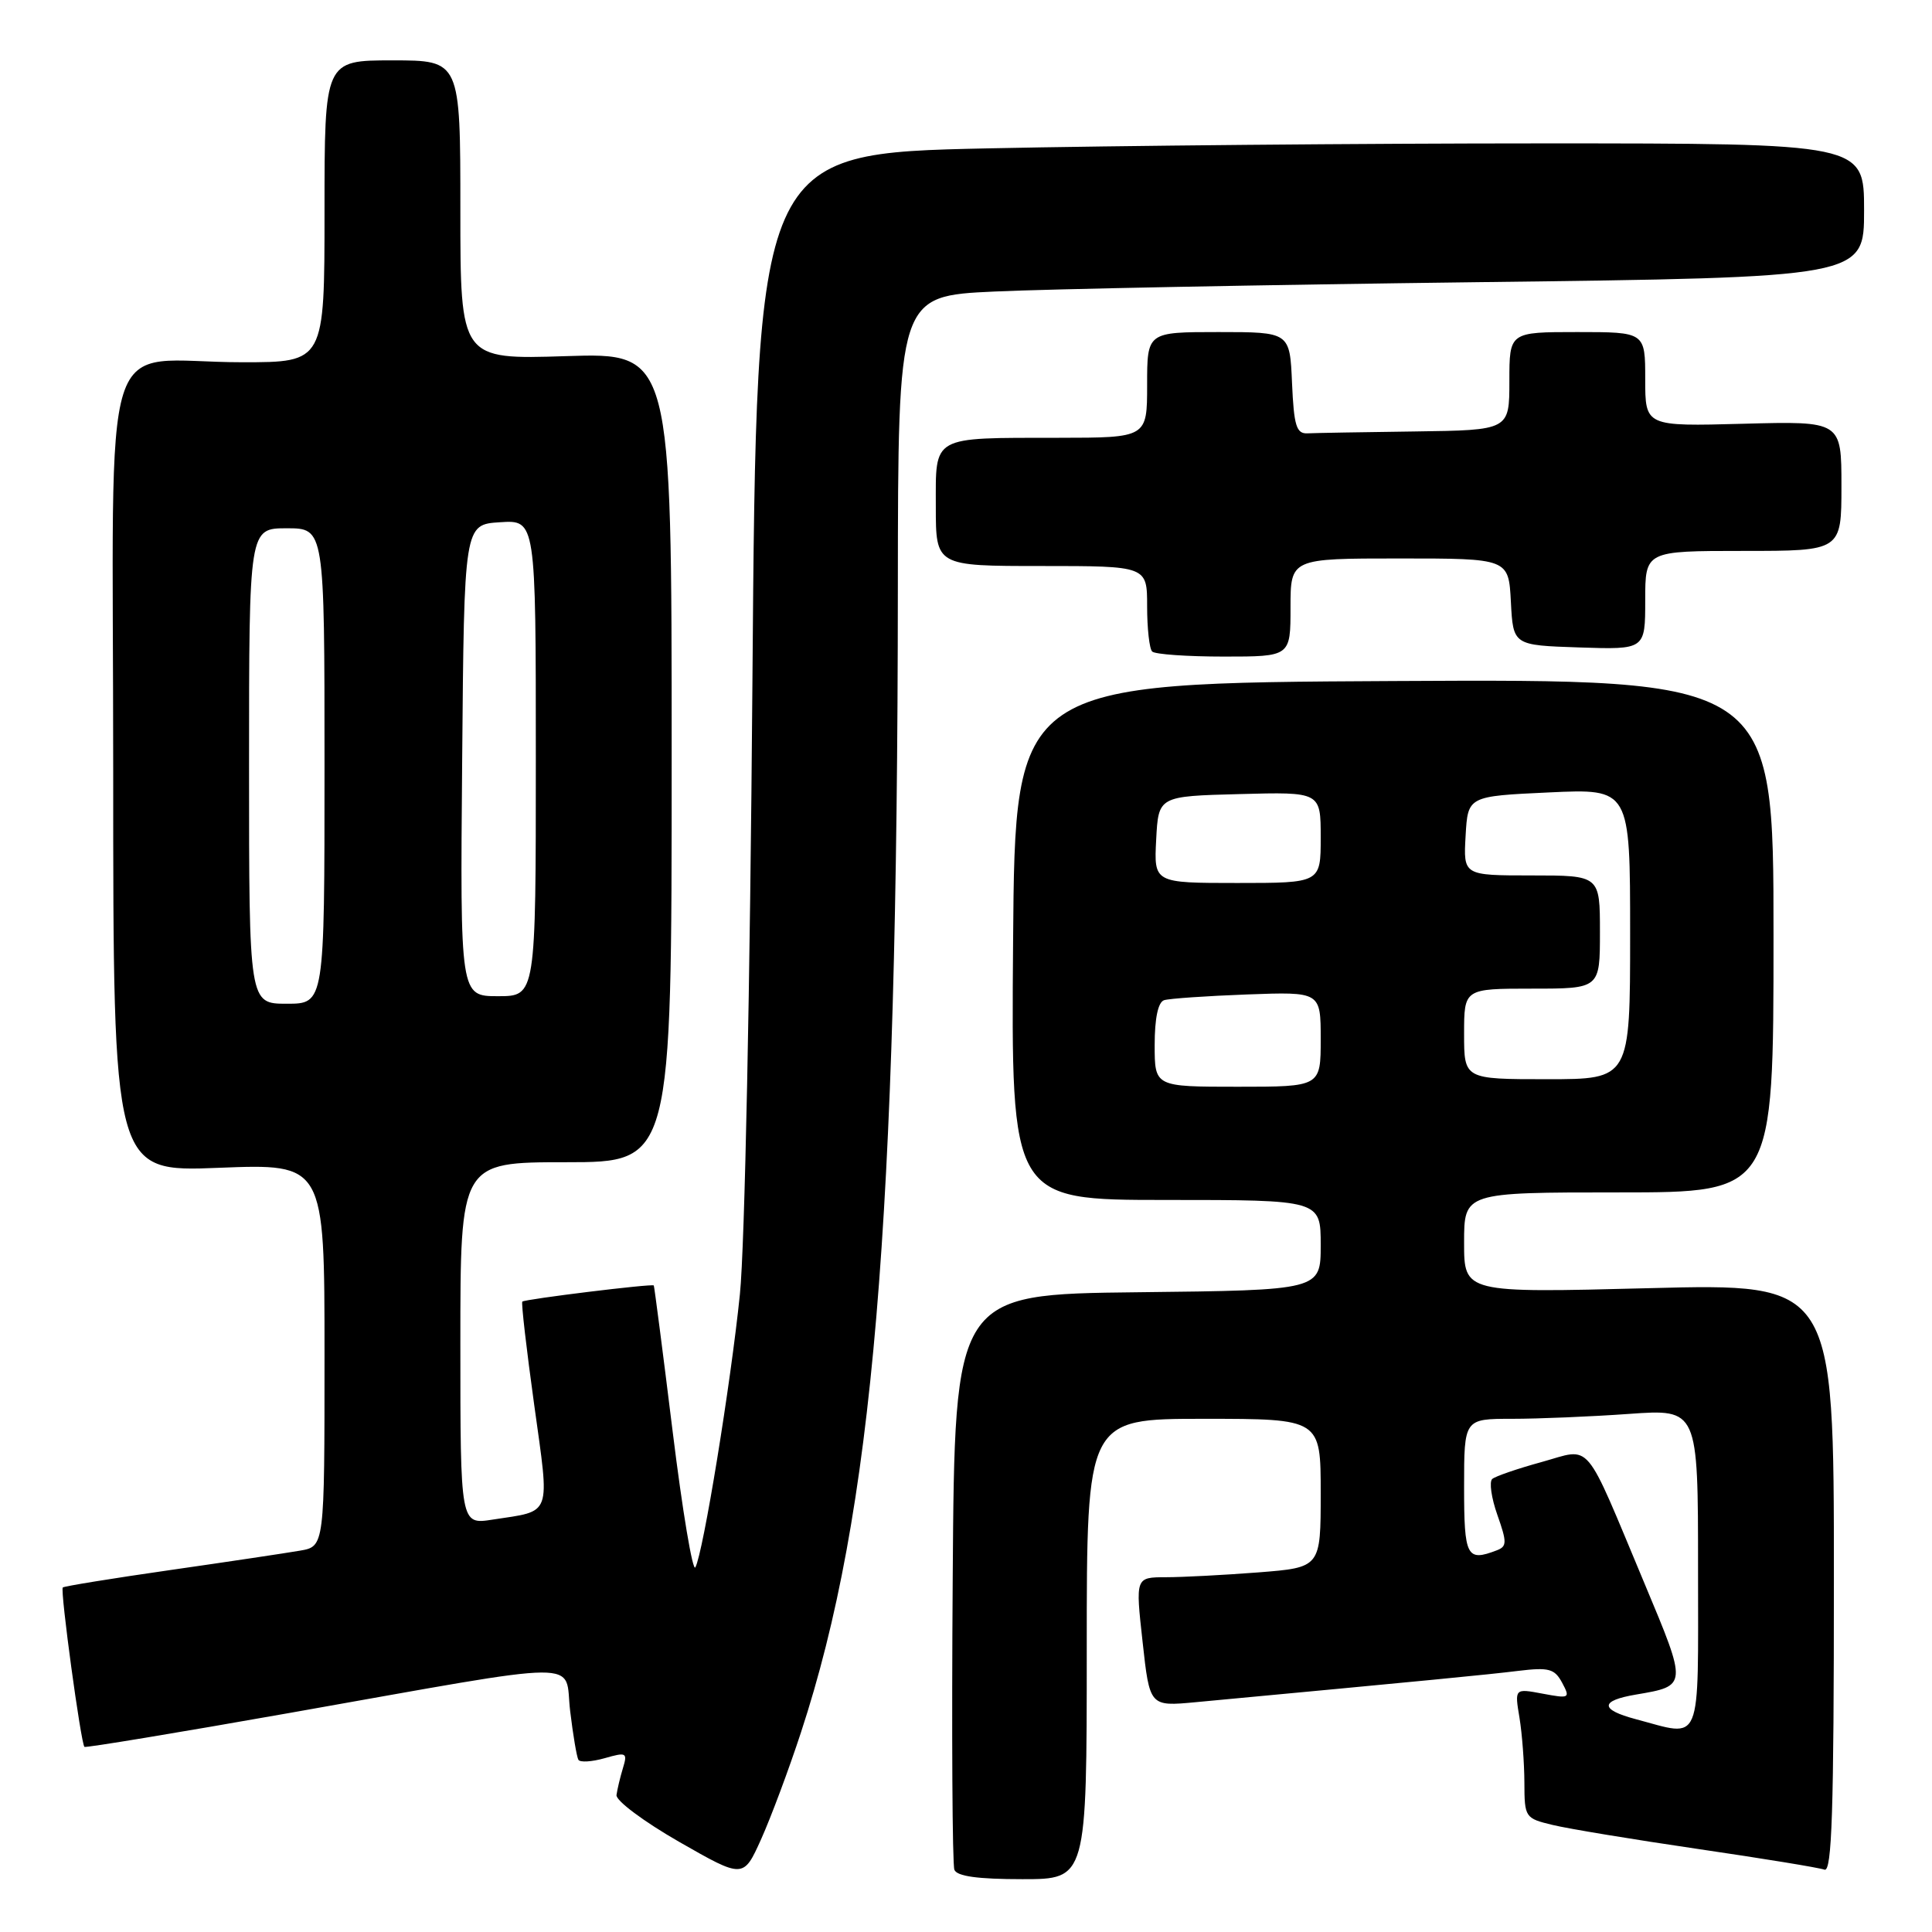 <?xml version="1.0" encoding="UTF-8" standalone="no"?>
<!DOCTYPE svg PUBLIC "-//W3C//DTD SVG 1.1//EN" "http://www.w3.org/Graphics/SVG/1.1/DTD/svg11.dtd" >
<svg xmlns="http://www.w3.org/2000/svg" xmlns:xlink="http://www.w3.org/1999/xlink" version="1.1" viewBox="0 0 256 256">
 <g >
 <path fill="currentColor"
d=" M 106.13 229.56 C 115.70 200.40 118.92 162.36 118.97 77.86 C 119.00 39.22 119.00 39.22 131.75 38.63 C 138.76 38.30 167.56 37.74 195.75 37.39 C 247.00 36.76 247.00 36.76 247.00 27.88 C 247.00 19.00 247.00 19.00 204.25 19.00 C 180.74 19.00 147.72 19.30 130.87 19.66 C 100.24 20.32 100.24 20.32 99.70 90.41 C 99.39 130.72 98.69 165.17 98.04 171.50 C 96.83 183.36 93.18 205.76 92.14 207.68 C 91.79 208.33 90.43 200.23 89.13 189.68 C 87.83 179.13 86.70 170.42 86.63 170.33 C 86.42 170.07 69.55 172.14 69.21 172.47 C 69.05 172.62 69.76 178.76 70.78 186.12 C 72.86 201.15 73.23 200.13 65.25 201.36 C 61.00 202.02 61.00 202.02 61.00 178.01 C 61.00 154.00 61.00 154.00 75.00 154.00 C 89.00 154.00 89.00 154.00 89.00 100.37 C 89.00 46.74 89.00 46.74 75.00 47.19 C 61.00 47.64 61.00 47.64 61.00 27.82 C 61.00 8.00 61.00 8.00 52.00 8.00 C 43.00 8.00 43.00 8.00 43.00 28.00 C 43.00 48.00 43.00 48.00 32.12 48.00 C 12.85 48.00 15.00 41.18 15.00 102.27 C 15.00 155.30 15.00 155.30 29.00 154.74 C 43.00 154.19 43.00 154.19 43.00 179.55 C 43.00 204.91 43.00 204.91 39.75 205.47 C 37.96 205.78 30.23 206.94 22.56 208.04 C 14.90 209.14 8.49 210.18 8.32 210.35 C 7.95 210.71 10.73 231.09 11.19 231.47 C 11.36 231.61 23.58 229.59 38.34 226.98 C 78.59 219.86 74.72 219.89 75.55 226.73 C 75.93 229.90 76.42 232.80 76.64 233.18 C 76.85 233.55 78.42 233.45 80.12 232.97 C 83.01 232.14 83.17 232.23 82.54 234.29 C 82.17 235.51 81.79 237.11 81.69 237.85 C 81.58 238.59 85.33 241.38 90.00 244.06 C 98.50 248.92 98.50 248.92 100.85 243.71 C 102.14 240.84 104.52 234.48 106.13 229.56 Z  M 144.00 218.50 C 144.00 188.00 144.00 188.00 159.50 188.00 C 175.00 188.00 175.00 188.00 175.00 197.85 C 175.00 207.70 175.00 207.70 166.75 208.35 C 162.21 208.70 156.69 208.99 154.48 208.99 C 150.45 209.00 150.45 209.00 151.40 217.56 C 152.34 226.12 152.34 226.12 158.42 225.55 C 189.47 222.64 197.12 221.90 201.17 221.40 C 205.24 220.91 205.99 221.11 206.99 222.97 C 208.09 225.03 207.98 225.09 204.41 224.42 C 200.69 223.72 200.69 223.72 201.34 227.61 C 201.69 229.75 201.98 233.62 201.99 236.21 C 202.00 240.83 202.08 240.94 205.75 241.82 C 207.81 242.32 216.47 243.75 225.00 245.00 C 233.53 246.25 241.06 247.48 241.75 247.74 C 242.74 248.11 243.00 239.98 243.00 209.14 C 243.00 170.06 243.00 170.06 218.50 170.69 C 194.00 171.32 194.00 171.32 194.00 164.66 C 194.00 158.00 194.00 158.00 214.50 158.00 C 235.00 158.00 235.00 158.00 235.00 123.99 C 235.00 89.98 235.00 89.98 184.75 90.24 C 134.50 90.50 134.50 90.50 134.24 124.75 C 133.97 159.00 133.97 159.00 154.49 159.00 C 175.00 159.00 175.00 159.00 175.00 164.98 C 175.00 170.96 175.00 170.96 150.75 171.23 C 126.50 171.50 126.50 171.50 126.24 209.00 C 126.09 229.62 126.19 247.06 126.46 247.75 C 126.79 248.62 129.55 249.00 135.47 249.00 C 144.00 249.00 144.00 249.00 144.00 218.50 Z  M 171.00 80.50 C 171.00 74.00 171.00 74.00 185.45 74.00 C 199.90 74.00 199.90 74.00 200.20 79.75 C 200.50 85.50 200.50 85.50 209.25 85.79 C 218.00 86.08 218.00 86.08 218.00 79.54 C 218.00 73.00 218.00 73.00 231.00 73.00 C 244.00 73.00 244.00 73.00 244.00 64.40 C 244.00 55.80 244.00 55.80 231.00 56.15 C 218.00 56.50 218.00 56.50 218.00 50.25 C 218.00 44.00 218.00 44.00 209.00 44.00 C 200.00 44.00 200.00 44.00 200.00 50.50 C 200.00 57.00 200.00 57.00 187.50 57.17 C 180.62 57.26 174.21 57.37 173.25 57.42 C 171.78 57.49 171.45 56.44 171.20 50.75 C 170.91 44.00 170.91 44.00 161.45 44.00 C 152.00 44.00 152.00 44.00 152.00 51.00 C 152.00 58.00 152.00 58.00 140.25 58.01 C 123.29 58.03 124.00 57.64 124.00 67.12 C 124.00 75.00 124.00 75.00 138.00 75.00 C 152.00 75.00 152.00 75.00 152.00 80.33 C 152.00 83.27 152.30 85.97 152.67 86.33 C 153.03 86.70 157.31 87.00 162.17 87.00 C 171.00 87.00 171.00 87.00 171.00 80.50 Z  M 33.00 101.50 C 33.00 70.00 33.00 70.00 38.00 70.00 C 43.00 70.00 43.00 70.00 43.00 101.50 C 43.00 133.00 43.00 133.00 38.00 133.00 C 33.00 133.00 33.00 133.00 33.00 101.50 Z  M 61.24 100.75 C 61.50 69.50 61.50 69.50 66.25 69.20 C 71.00 68.89 71.00 68.89 71.00 100.45 C 71.00 132.00 71.00 132.00 65.99 132.00 C 60.97 132.00 60.97 132.00 61.24 100.75 Z  M 216.75 227.80 C 211.97 226.53 211.98 225.35 216.77 224.54 C 223.61 223.38 223.61 223.44 217.94 209.90 C 209.74 190.33 211.04 191.86 204.26 193.73 C 201.09 194.60 198.15 195.61 197.73 195.97 C 197.31 196.34 197.61 198.48 198.41 200.74 C 199.69 204.36 199.68 204.91 198.35 205.42 C 194.34 206.96 194.00 206.31 194.00 197.00 C 194.00 188.00 194.00 188.00 200.35 188.00 C 203.84 188.00 210.81 187.71 215.85 187.35 C 225.00 186.70 225.00 186.70 225.00 207.85 C 225.00 231.73 225.65 230.16 216.75 227.80 Z  M 153.00 138.47 C 153.00 134.93 153.45 132.79 154.25 132.53 C 154.94 132.31 159.89 131.97 165.25 131.77 C 175.00 131.41 175.00 131.41 175.00 137.70 C 175.00 144.00 175.00 144.00 164.00 144.00 C 153.00 144.00 153.00 144.00 153.00 138.47 Z  M 194.00 137.00 C 194.00 131.00 194.00 131.00 203.00 131.00 C 212.00 131.00 212.00 131.00 212.00 123.50 C 212.00 116.00 212.00 116.00 202.95 116.00 C 193.90 116.00 193.90 116.00 194.20 110.75 C 194.50 105.50 194.50 105.50 205.25 105.00 C 216.00 104.50 216.00 104.50 216.00 123.75 C 216.00 143.00 216.00 143.00 205.00 143.00 C 194.00 143.00 194.00 143.00 194.00 137.00 Z  M 153.20 111.25 C 153.50 105.50 153.50 105.50 164.25 105.22 C 175.00 104.93 175.00 104.93 175.00 110.97 C 175.00 117.00 175.00 117.00 163.95 117.00 C 152.90 117.00 152.90 117.00 153.20 111.25 Z "/>
</g>
</svg>